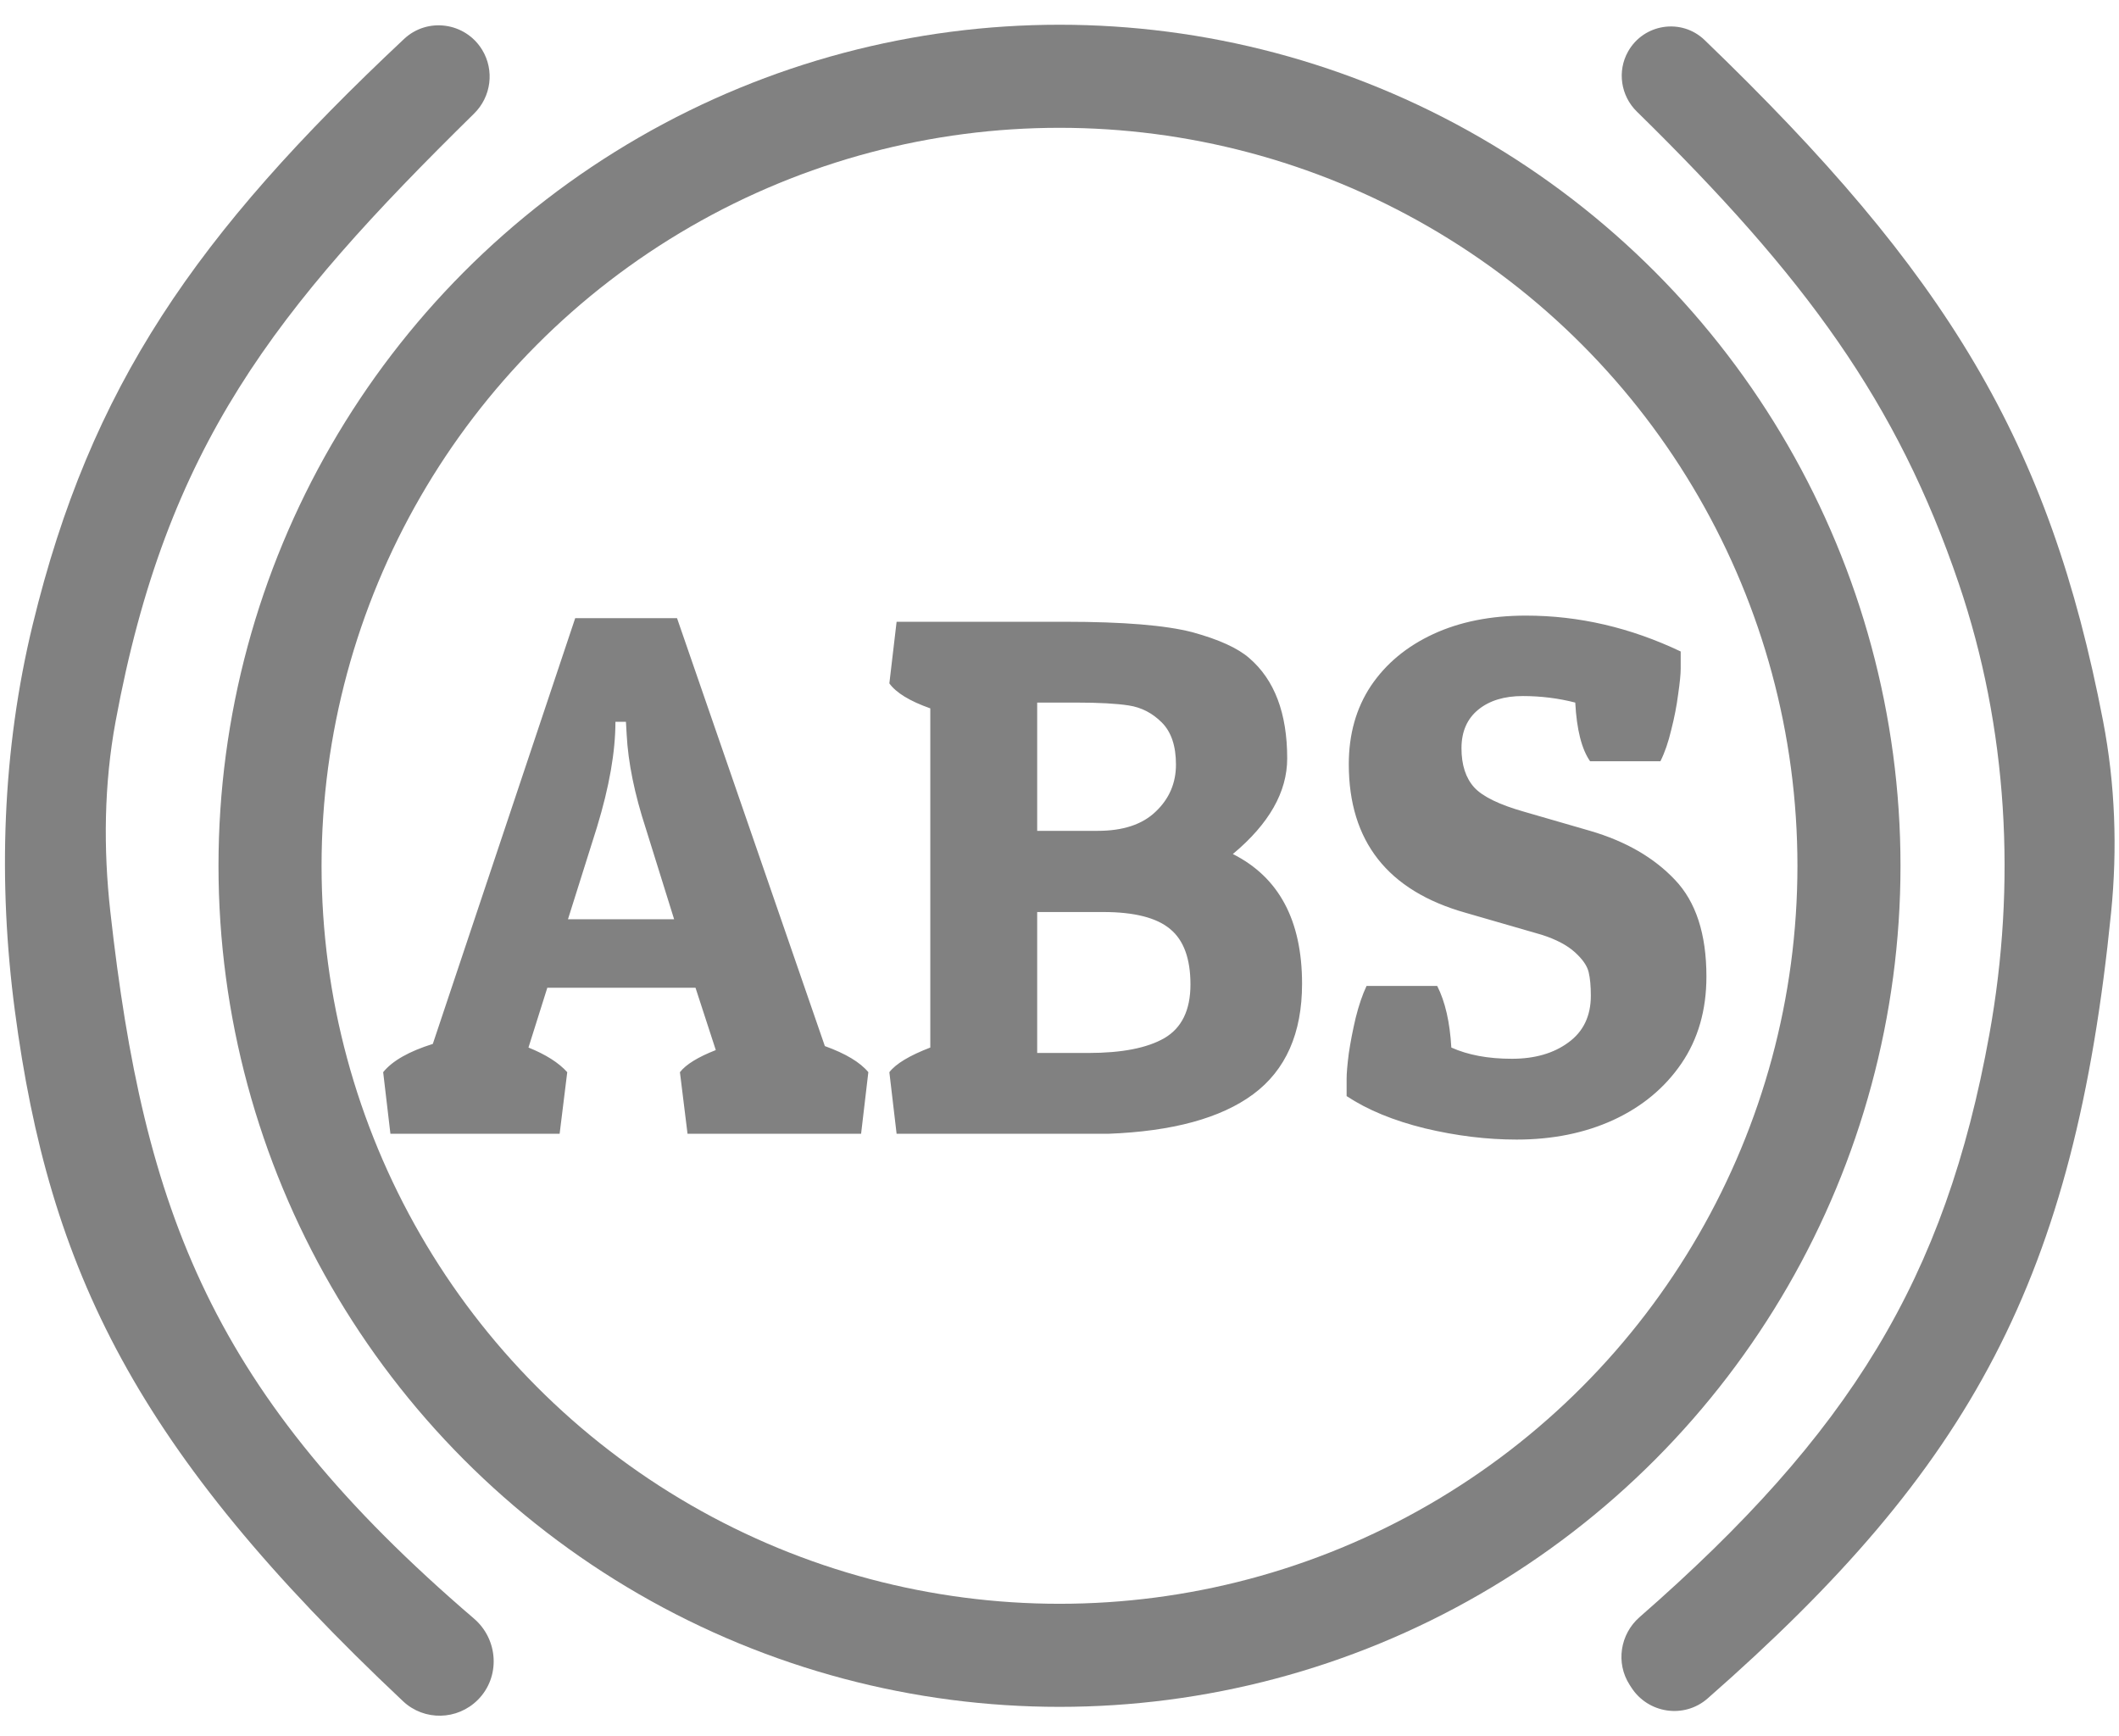 <svg width="514" height="421" viewBox="0 0 514 421" fill="none" xmlns="http://www.w3.org/2000/svg">
<circle cx="257" cy="210" r="191.5" stroke="#818181" stroke-width="25"/>
<path d="M98.111 412.275C103.039 416.912 110.764 416.736 115.548 411.952C120.867 406.633 120.362 397.866 114.649 392.972C50.936 338.395 34.425 294.192 26.273 221.247C24.55 205.825 24.726 190.19 27.541 174.93C39.9 107.956 66.235 74.758 114.654 27.184C118.637 23.27 119.437 17.116 116.529 12.348C112.622 5.941 103.818 4.688 98.345 9.823C47.764 57.273 22.43 93.996 8.438 151.546C1.015 182.076 -0.018 213.91 4.096 245.059C12.414 308.047 33.468 351.452 98.111 412.275Z" fill="#818181"/>
<path d="M395.706 408.372C392.445 403.298 393.486 396.589 398.027 392.62C449.125 347.963 472.274 310.529 483.049 250.972C489.649 214.49 487.552 176.537 475.629 141.433C460.628 97.263 438.32 66.831 397.384 26.695C393.65 23.033 392.786 17.316 395.345 12.755C398.987 6.262 407.78 4.917 413.142 10.081C471.976 66.74 496.626 107.346 509.646 174.989C512.578 190.22 513.133 205.854 511.586 221.288C502.693 310.042 477.779 355.556 413.883 411.586C408.441 416.358 400.033 415.106 396.12 409.017L395.706 408.372Z" fill="#818181"/>
<path d="M98.111 412.275C103.039 416.912 110.764 416.736 115.548 411.952C120.867 406.633 120.362 397.866 114.649 392.972C50.936 338.395 34.425 294.192 26.273 221.247C24.55 205.825 24.726 190.19 27.541 174.93C39.9 107.956 66.235 74.758 114.654 27.184C118.637 23.27 119.437 17.116 116.529 12.348C112.622 5.941 103.818 4.688 98.345 9.823C47.764 57.273 22.43 93.996 8.438 151.546C1.015 182.076 -0.018 213.91 4.096 245.059C12.414 308.047 33.468 351.452 98.111 412.275Z" stroke="#818181"/>
<path d="M395.706 408.372C392.445 403.298 393.486 396.589 398.027 392.62C449.125 347.963 472.274 310.529 483.049 250.972C489.649 214.49 487.552 176.537 475.629 141.433C460.628 97.263 438.32 66.831 397.384 26.695C393.65 23.033 392.786 17.316 395.345 12.755C398.987 6.262 407.78 4.917 413.142 10.081C471.976 66.74 496.626 107.346 509.646 174.989C512.578 190.22 513.133 205.854 511.586 221.288C502.693 310.042 477.779 355.556 413.883 411.586C408.441 416.358 400.033 415.106 396.12 409.017L395.706 408.372Z" stroke="#818181"/>
<path d="M104.986 253.203L139.527 149.932H164.225L200.084 253.73C205.123 255.547 208.639 257.656 210.631 260.059L208.873 275H166.773L164.928 260.059C166.393 258.184 169.293 256.396 173.629 254.697L168.707 239.58H132.76L128.189 254.082C132.408 255.781 135.543 257.773 137.594 260.059L135.748 275H94.703L92.945 260.059C95.172 257.305 99.186 255.02 104.986 253.203ZM152.008 178.145L151.832 175.068H149.283C149.283 182.334 147.789 190.859 144.801 200.645L137.77 222.969H163.521L156.666 200.996C153.912 192.559 152.359 184.941 152.008 178.145ZM215.729 165.752L217.486 150.811H258.355C272.477 150.811 282.789 151.66 289.293 153.359C295.68 155.117 300.25 157.197 303.004 159.6C309.156 164.873 312.232 172.988 312.232 183.945C312.232 192.09 307.838 199.824 299.049 207.148C310.24 212.773 315.836 223.262 315.836 238.613C315.836 250.625 311.881 259.561 303.971 265.42C296.119 271.221 284.4 274.414 268.814 275H217.486L215.729 260.059C217.311 258.008 220.621 256.016 225.66 254.082V171.816C220.68 170.059 217.369 168.037 215.729 165.752ZM260.904 170.41H251.588V201.523H266.266C272.418 201.523 277.105 199.971 280.328 196.865C283.609 193.76 285.25 189.951 285.25 185.439C285.25 180.928 284.107 177.529 281.822 175.244C279.537 172.959 276.871 171.582 273.824 171.113C270.836 170.645 266.529 170.41 260.904 170.41ZM267.584 221.211H251.588V255.4H263.98C272.125 255.4 278.277 254.199 282.438 251.797C286.656 249.336 288.766 245 288.766 238.789C288.766 232.52 287.125 228.037 283.844 225.342C280.562 222.588 275.143 221.211 267.584 221.211ZM382.105 170.41C378.004 169.355 373.756 168.828 369.361 168.828C364.908 168.828 361.334 169.912 358.639 172.08C355.885 174.307 354.508 177.441 354.508 181.484C354.508 185.527 355.533 188.691 357.584 190.977C359.635 193.203 363.648 195.166 369.625 196.865L385.709 201.523C394.322 204.043 401.178 207.998 406.275 213.389C411.373 218.721 413.922 226.543 413.922 236.855C413.922 245 411.9 252.031 407.857 257.949C403.814 263.867 398.307 268.438 391.334 271.66C384.42 274.824 376.598 276.406 367.867 276.406C360.66 276.406 353.248 275.498 345.631 273.682C338.014 271.807 331.686 269.199 326.646 265.859V261.641C326.646 260.293 326.822 258.242 327.174 255.488C327.584 252.734 328.141 249.863 328.844 246.875C329.605 243.828 330.484 241.25 331.48 239.141H348.619C350.553 242.949 351.695 247.93 352.047 254.082C356.09 255.898 360.982 256.807 366.725 256.807C372.291 256.807 376.861 255.488 380.436 252.852C384.068 250.215 385.885 246.436 385.885 241.514C385.885 239.17 385.709 237.266 385.357 235.801C385.006 234.277 383.893 232.666 382.018 230.967C380.143 229.268 377.477 227.861 374.02 226.748L355.475 221.387C336.607 216.055 327.174 204.043 327.174 185.352C327.174 178.086 328.961 171.758 332.535 166.367C336.168 160.977 341.207 156.787 347.652 153.799C354.098 150.811 361.598 149.316 370.152 149.316C382.984 149.316 395.494 152.217 407.682 158.018V162.148C407.682 163.496 407.477 165.576 407.066 168.389C406.715 171.143 406.158 174.014 405.396 177.002C404.693 179.99 403.814 182.539 402.76 184.648H385.709C383.658 181.719 382.457 176.973 382.105 170.41Z" fill="#818181"/>
</svg>
